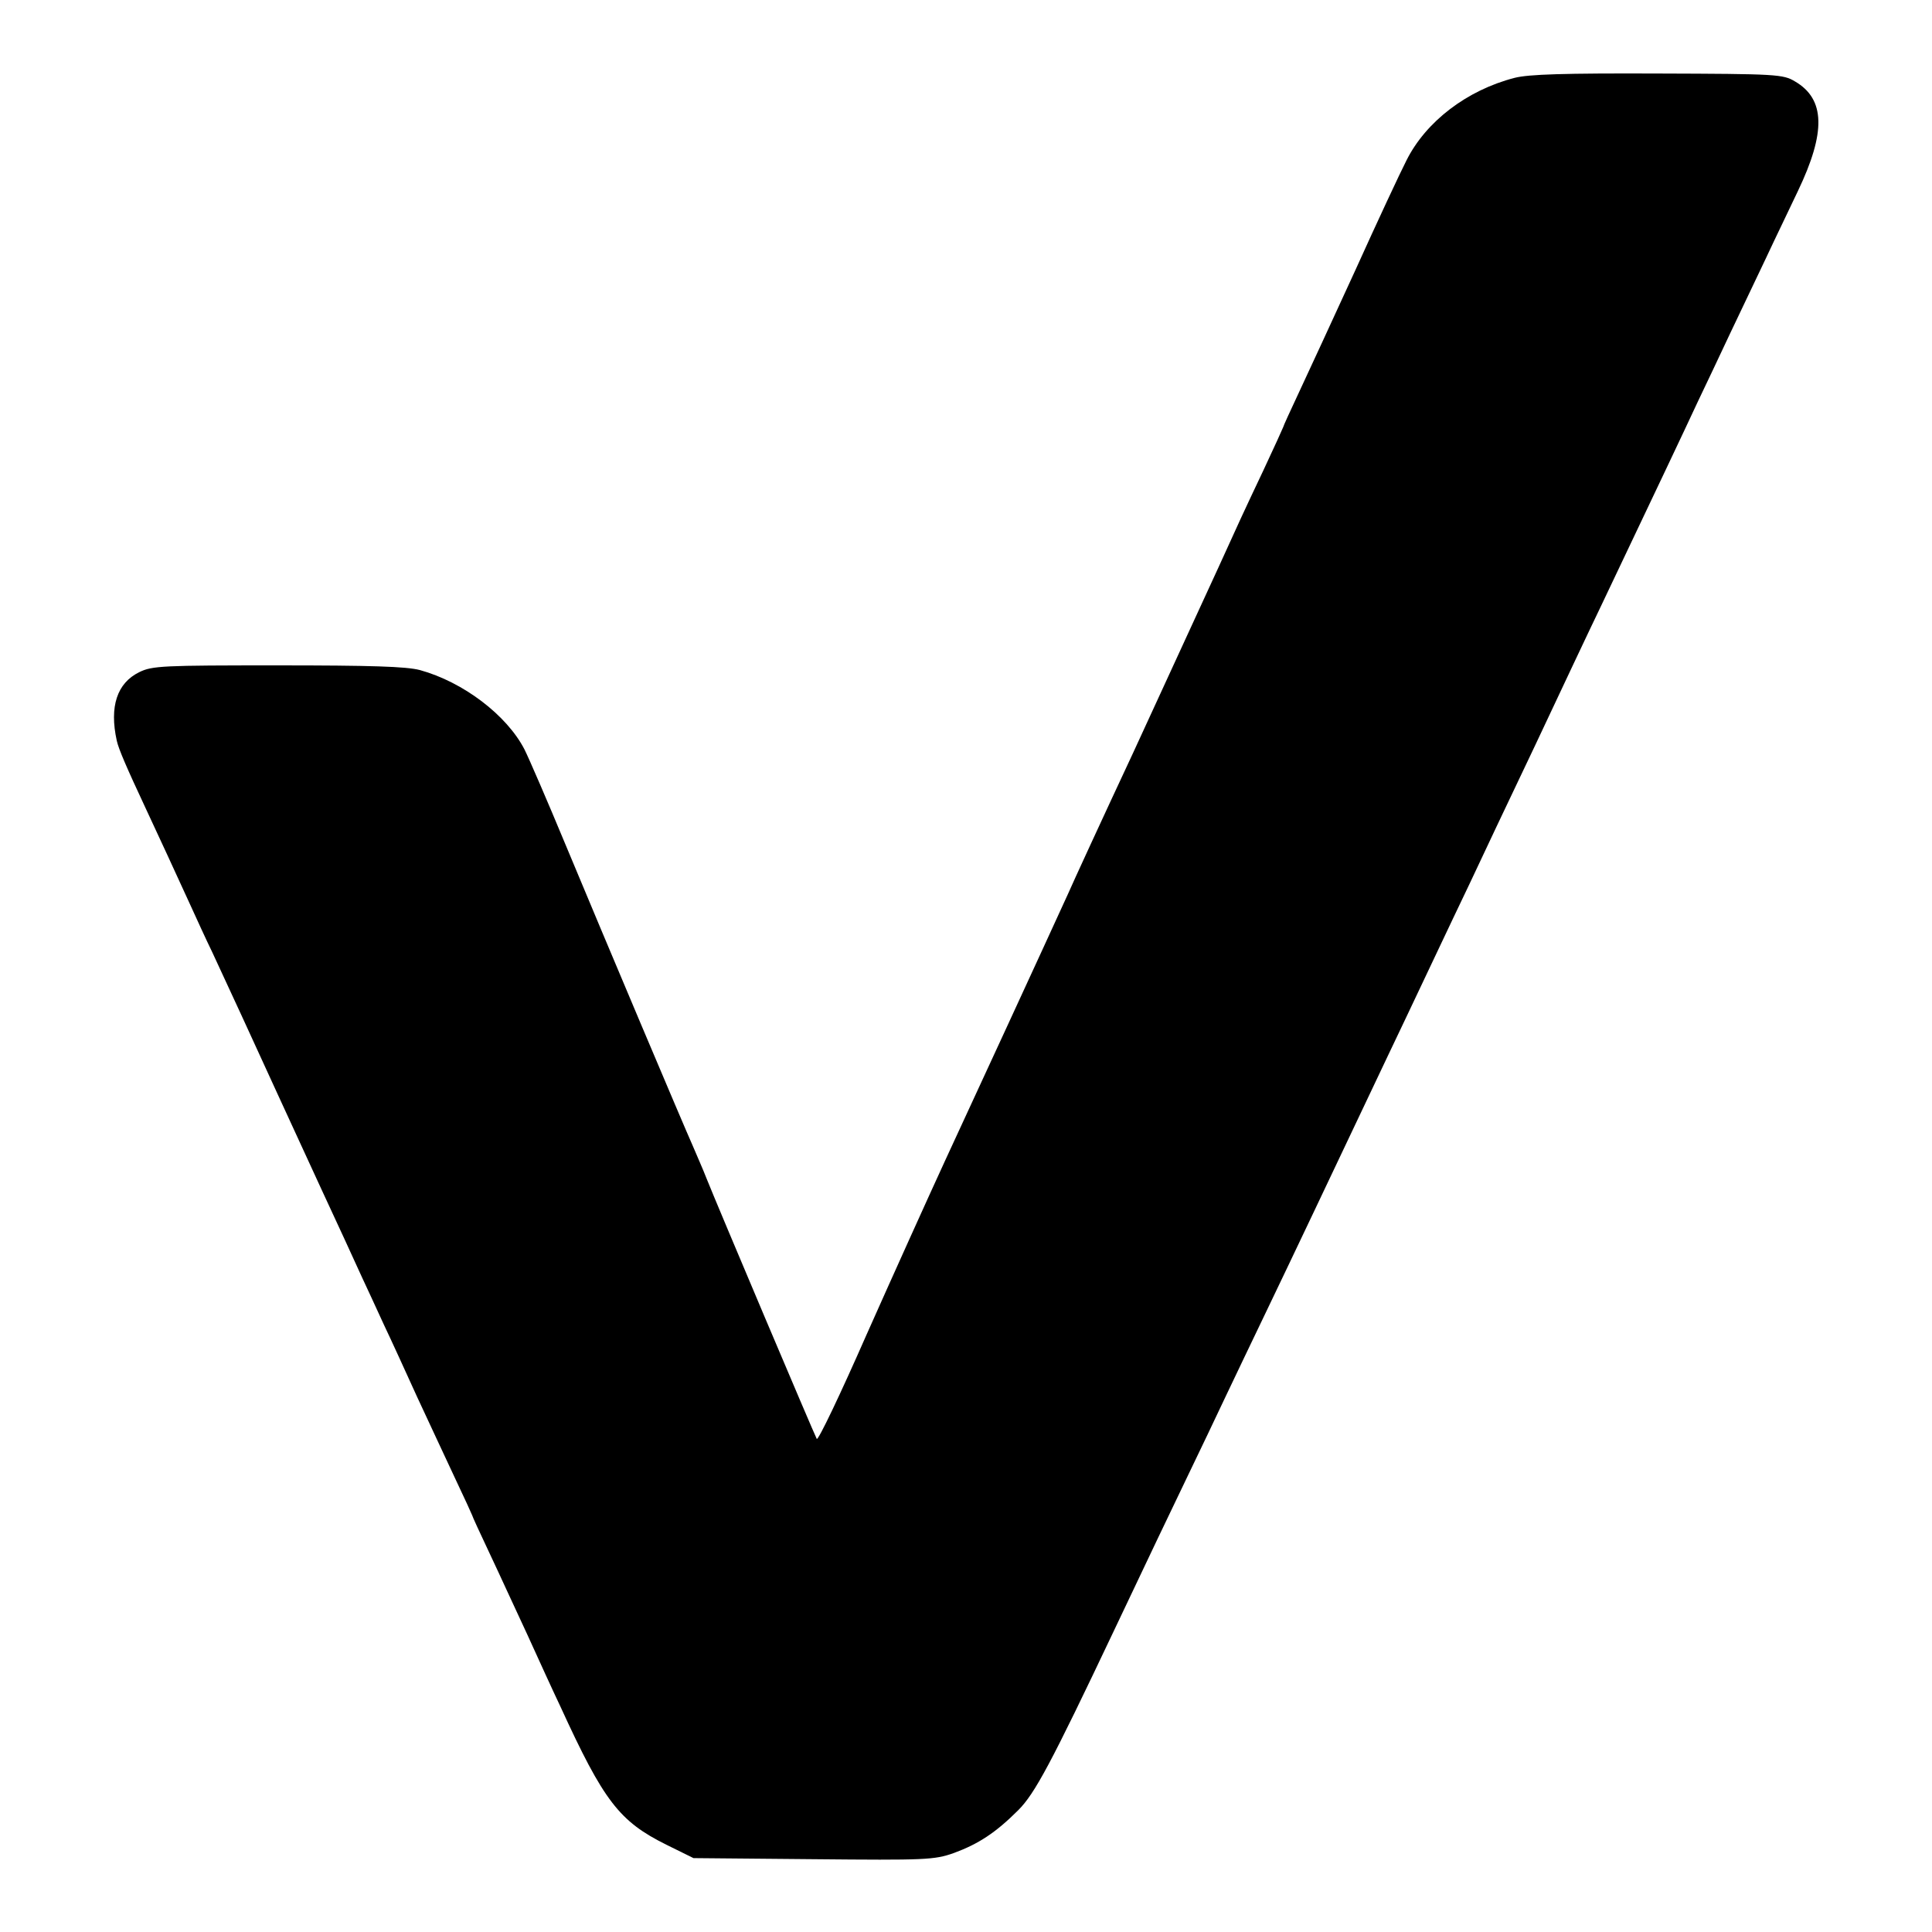 <?xml version="1.0" standalone="no"?>
<!DOCTYPE svg PUBLIC "-//W3C//DTD SVG 20010904//EN"
 "http://www.w3.org/TR/2001/REC-SVG-20010904/DTD/svg10.dtd">
<svg version="1.0" xmlns="http://www.w3.org/2000/svg"
 width="536pt" height="536pt" viewBox="0 0 536 536"
 preserveAspectRatio="xMidYMid meet">
<g transform="translate(0,536) scale(0.1,-0.1)"
fill="#000000" stroke="none">
<path d="M4202 5144 c-132 -34 -246 -121 -300 -229 -17 -33 -81 -170 -142
-305 -62 -135 -132 -287 -156 -338 -24 -51 -44 -95 -44 -97 0 -1 -25 -56 -55
-120 -55 -116 -71 -151 -125 -270 -42 -91 -70 -152 -237 -515 -86 -184 -167
-360 -180 -390 -68 -149 -265 -576 -341 -740 -47 -102 -145 -319 -218 -483
-72 -164 -134 -294 -138 -289 -6 10 -277 650 -306 723 -10 26 -28 66 -38 90
-26 58 -242 569 -354 838 -49 118 -100 236 -113 262 -49 95 -170 187 -290 220
-38 10 -136 13 -395 13 -318 0 -348 -1 -384 -19 -61 -30 -83 -95 -62 -190 5
-23 28 -76 79 -185 38 -81 83 -179 127 -275 15 -33 41 -90 59 -127 64 -138 96
-207 181 -393 48 -104 103 -224 122 -265 50 -107 84 -182 112 -243 13 -28 41
-88 61 -132 21 -44 62 -134 92 -200 31 -66 77 -166 104 -223 27 -57 49 -105
49 -106 0 -2 22 -50 49 -107 27 -57 73 -158 104 -224 30 -66 71 -156 92 -200
120 -262 163 -318 294 -383 l75 -37 332 -3 c312 -3 336 -2 390 17 68 25 116
56 179 119 46 46 91 130 265 497 103 217 151 318 205 430 32 66 79 165 105
220 26 55 76 159 110 230 75 156 184 386 294 618 24 50 67 142 96 202 29 61
69 146 90 190 21 44 60 127 88 185 27 58 108 229 180 380 71 151 153 325 182
385 165 347 231 486 270 570 21 44 61 128 89 188 28 59 73 153 100 210 26 56
67 140 89 187 78 163 76 255 -8 304 -33 20 -51 21 -380 22 -260 1 -359 -2
-398 -12z"/>
</g>
</svg>
